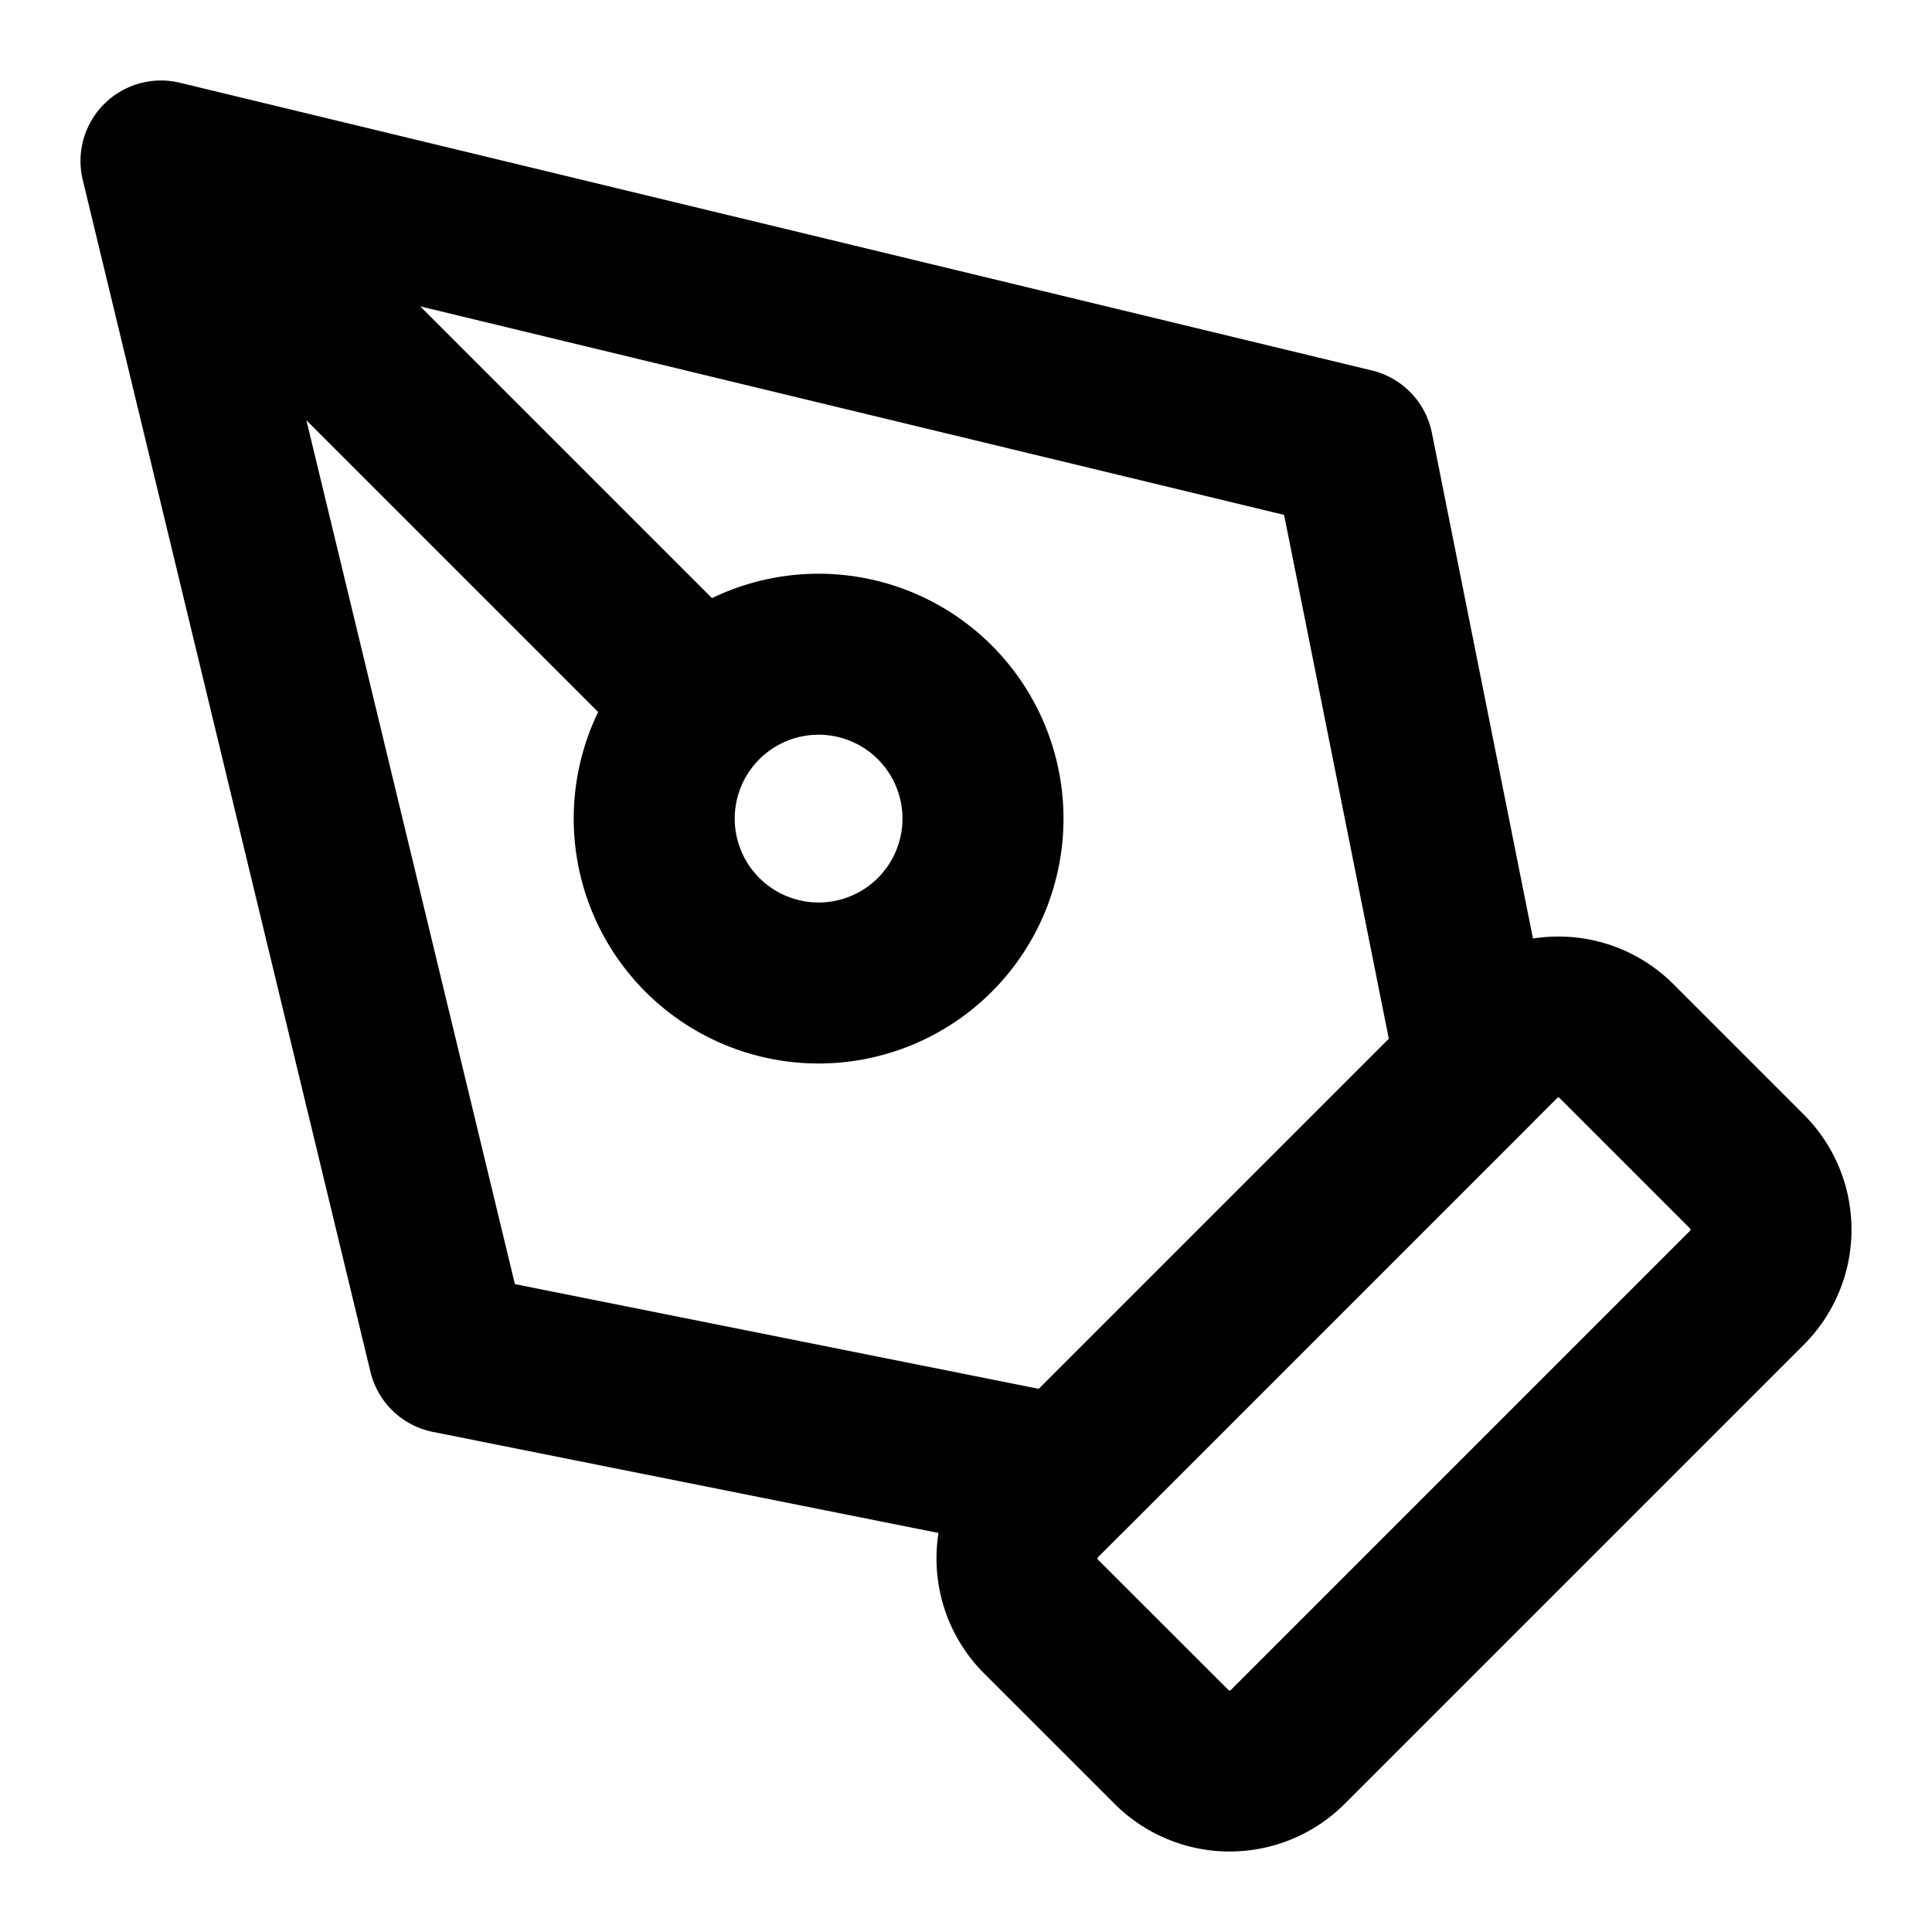 <svg xmlns="http://www.w3.org/2000/svg" width="24" height="24" fill="none" viewBox="0 0 24 24">
  <path stroke="#000" stroke-linecap="round" stroke-linejoin="round" stroke-width="2" d="m2 2 14.807 3.574 1.531 7.659-5.105 5.105-7.659-1.531L2 2Zm0 0 6.637 6.637m7.36 13.064 5.704-5.704a1.021 1.021 0 0 0 0-1.444l-1.62-1.62a1.021 1.021 0 0 0-1.444 0l-5.704 5.704a1.021 1.021 0 0 0 0 1.445l1.62 1.619a1.021 1.021 0 0 0 1.444 0Zm-3.786-11.532a2.042 2.042 0 1 1-4.084 0 2.042 2.042 0 0 1 4.084 0Z"/>
</svg>
